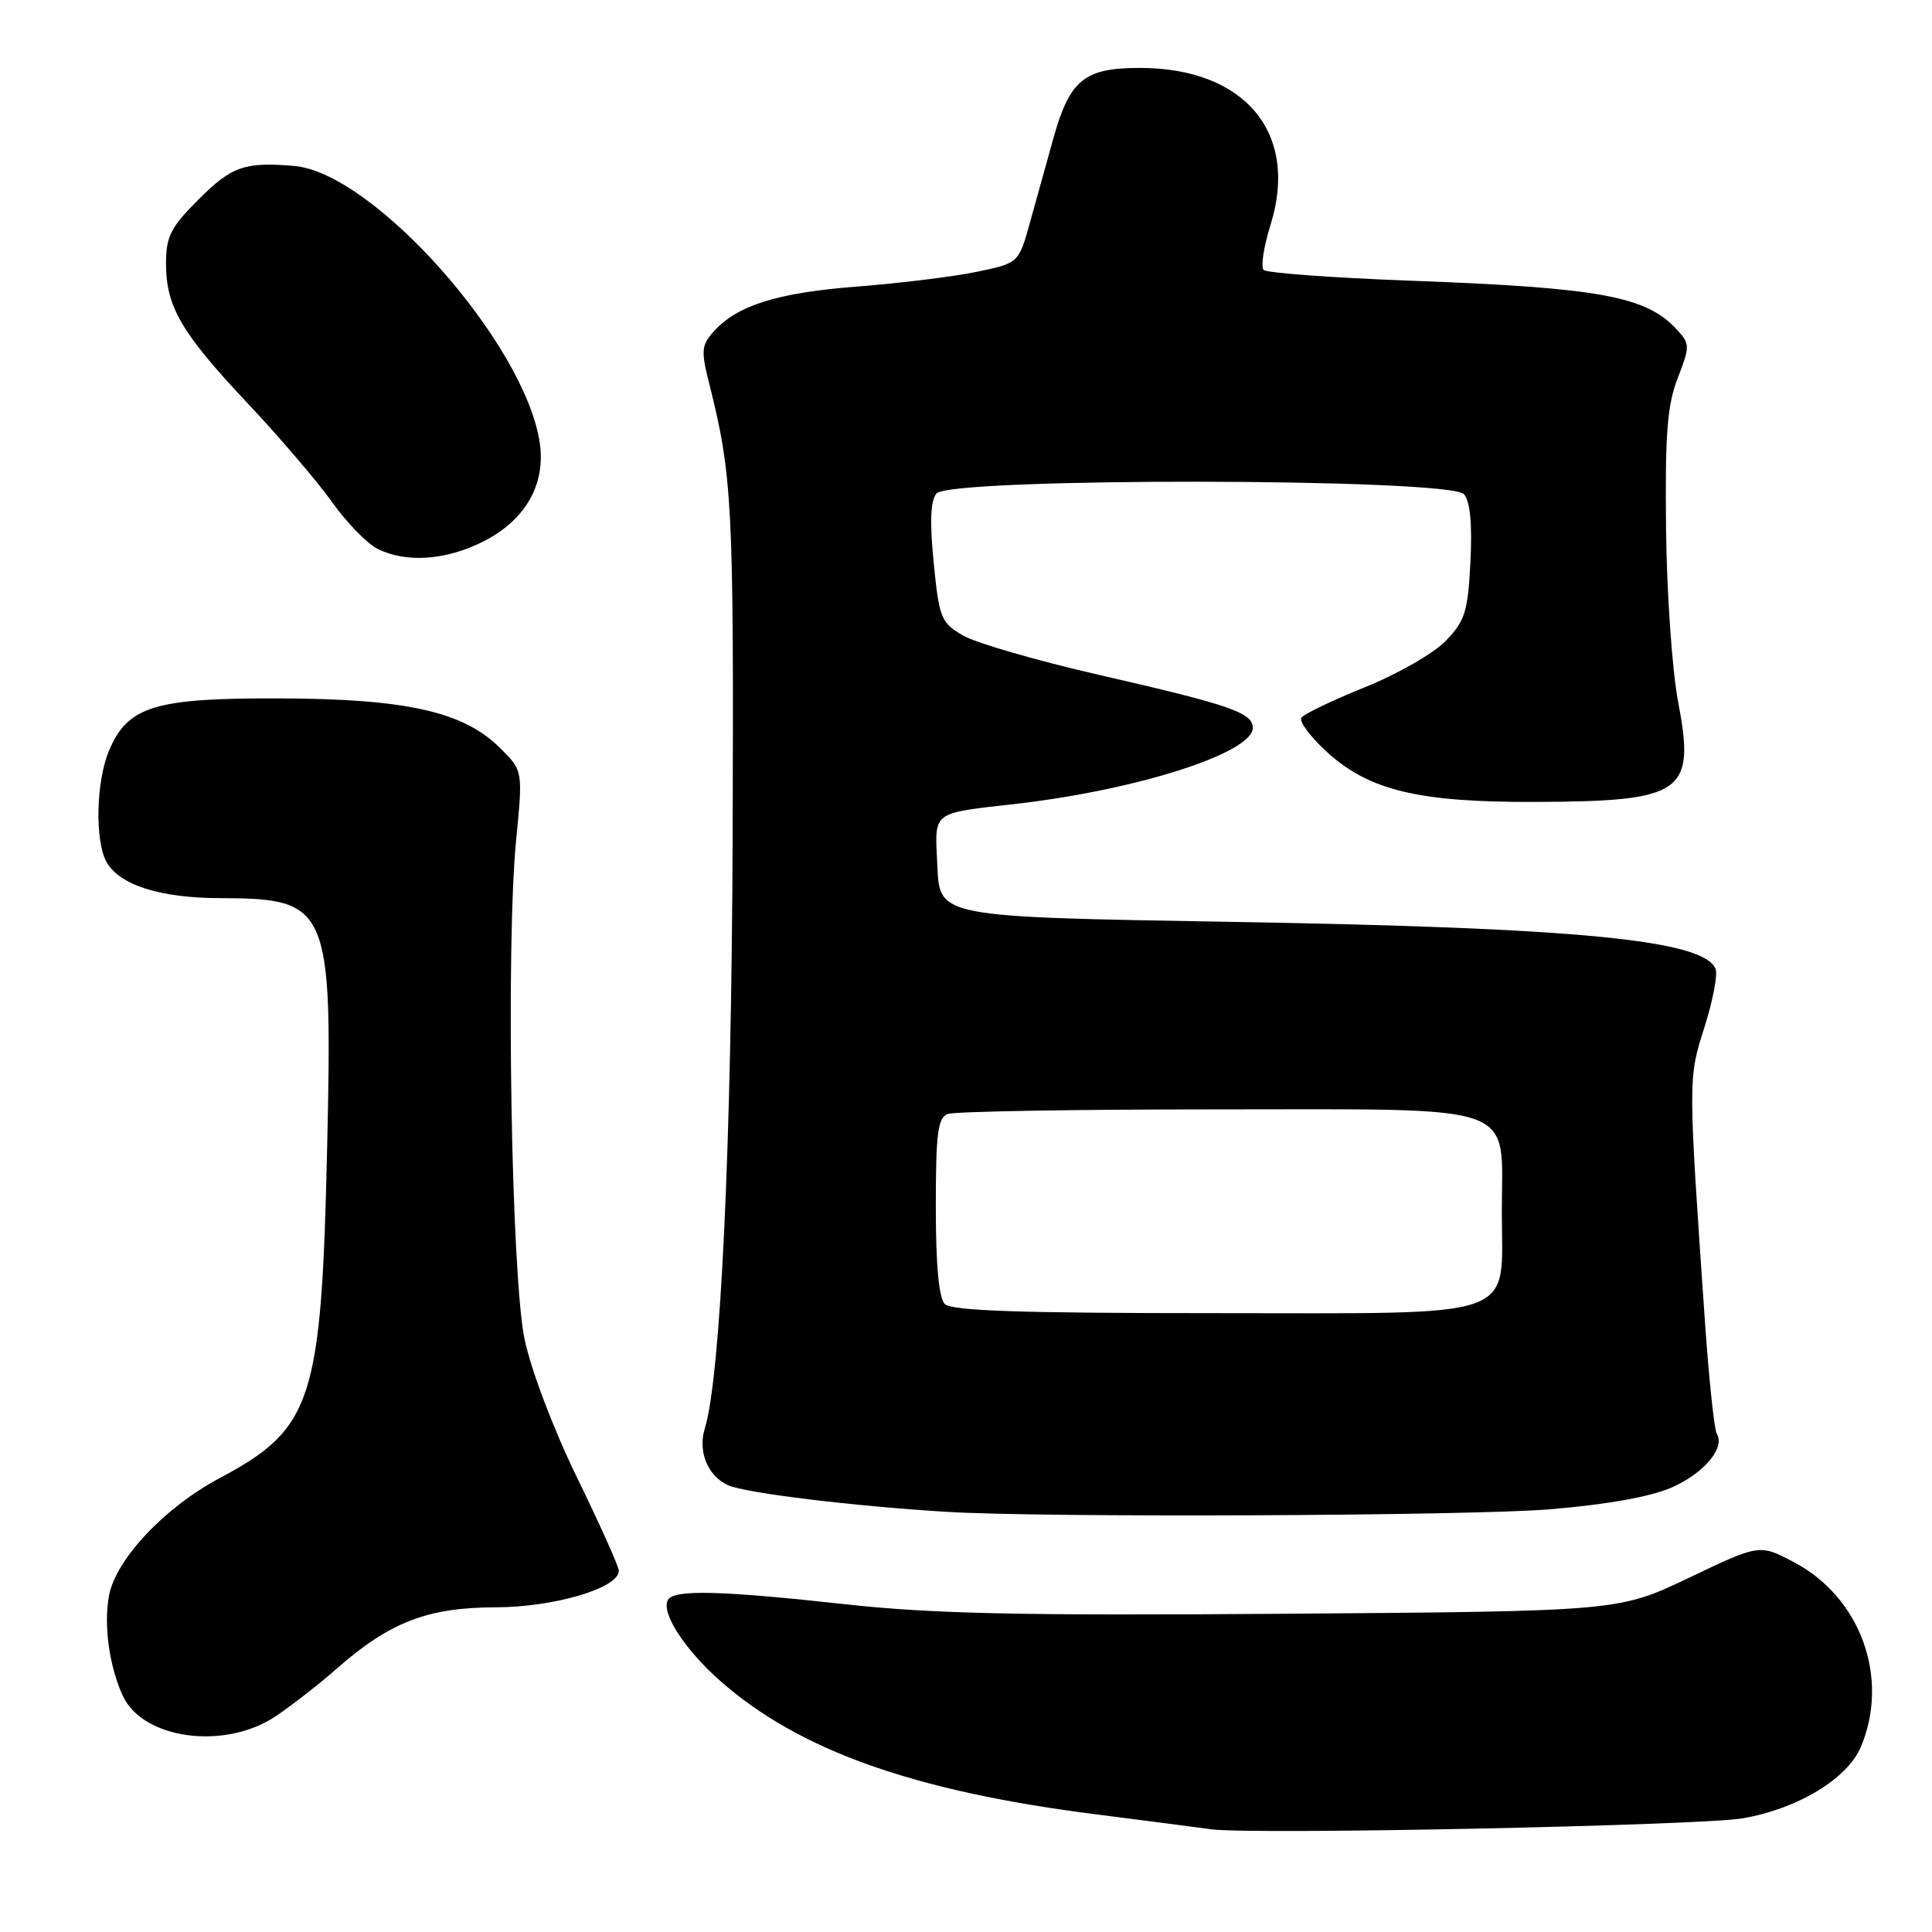 <?xml version="1.0" encoding="UTF-8" standalone="no"?>
<!DOCTYPE svg PUBLIC "-//W3C//DTD SVG 1.1//EN" "http://www.w3.org/Graphics/SVG/1.1/DTD/svg11.dtd" >
<svg xmlns="http://www.w3.org/2000/svg" xmlns:xlink="http://www.w3.org/1999/xlink" version="1.1" viewBox="0 0 256 256">
 <g >
 <path fill="currentColor"
d=" M 230.90 240.94 C 238.21 239.68 244.82 235.68 246.59 231.44 C 250.40 222.32 246.55 211.69 237.75 207.02 C 233.16 204.59 233.16 204.59 223.83 209.05 C 214.50 213.50 214.50 213.50 170.47 213.83 C 135.33 214.09 123.55 213.84 112.09 212.58 C 95.56 210.76 89.37 210.60 88.52 211.97 C 87.51 213.61 90.70 218.56 95.47 222.76 C 105.88 231.93 121.06 237.33 145.00 240.38 C 151.88 241.26 158.85 242.16 160.50 242.39 C 165.82 243.13 225.32 241.90 230.90 240.94 Z  M 36.61 227.36 C 38.75 225.91 42.35 223.10 44.61 221.11 C 51.61 214.95 56.64 213.00 65.61 212.98 C 73.47 212.96 82.00 210.43 82.00 208.13 C 82.00 207.59 79.52 202.06 76.48 195.83 C 73.28 189.24 70.36 181.53 69.50 177.41 C 67.75 168.93 67.02 125.41 68.39 111.32 C 69.29 102.13 69.29 102.13 66.29 99.14 C 61.45 94.30 53.89 92.59 37.00 92.54 C 20.41 92.49 16.91 93.58 14.42 99.53 C 12.74 103.56 12.56 111.31 14.08 114.15 C 15.74 117.25 21.19 119.00 29.22 119.01 C 43.60 119.04 44.07 120.13 43.35 152.00 C 42.59 185.76 41.44 189.29 29.03 195.90 C 21.81 199.75 15.35 206.62 14.45 211.41 C 13.72 215.30 14.46 220.72 16.25 224.66 C 18.91 230.50 29.85 231.95 36.61 227.36 Z  M 205.35 199.99 C 212.96 199.36 218.74 198.32 221.51 197.10 C 225.82 195.19 228.63 191.84 227.48 189.97 C 227.15 189.43 226.45 182.80 225.92 175.24 C 223.67 142.70 223.68 142.94 225.84 136.14 C 226.95 132.65 227.62 129.17 227.33 128.41 C 225.84 124.55 209.27 122.93 163.00 122.15 C 124.50 121.50 124.50 121.50 124.21 114.84 C 123.87 107.29 123.16 107.84 135.00 106.47 C 150.89 104.61 166.00 99.74 166.00 96.45 C 166.00 94.43 163.06 93.42 145.61 89.42 C 137.42 87.55 129.32 85.20 127.61 84.21 C 124.69 82.50 124.45 81.92 123.72 74.58 C 123.18 69.12 123.29 66.36 124.09 65.39 C 125.87 63.25 192.21 63.34 193.99 65.49 C 194.81 66.47 195.09 69.48 194.84 74.44 C 194.51 81.03 194.13 82.26 191.60 84.89 C 190.02 86.55 185.22 89.30 180.86 91.06 C 176.52 92.81 172.73 94.63 172.43 95.12 C 172.13 95.60 173.60 97.58 175.69 99.52 C 181.32 104.73 187.88 106.32 203.50 106.26 C 223.07 106.18 224.67 105.06 222.36 93.00 C 221.57 88.86 220.85 78.55 220.76 70.00 C 220.62 57.45 220.92 53.66 222.31 50.09 C 223.93 45.91 223.93 45.58 222.27 43.75 C 218.20 39.25 212.12 38.13 186.83 37.19 C 176.57 36.81 167.84 36.17 167.44 35.77 C 167.04 35.37 167.45 32.67 168.36 29.77 C 172.15 17.62 164.95 9.00 151.03 9.00 C 143.64 9.00 141.73 10.58 139.54 18.46 C 138.69 21.51 137.32 26.44 136.49 29.43 C 134.98 34.86 134.98 34.86 129.42 36.02 C 126.36 36.65 119.28 37.53 113.68 37.96 C 103.04 38.78 97.73 40.44 94.60 43.89 C 92.95 45.71 92.88 46.45 93.93 50.65 C 97.04 62.99 97.23 66.67 97.08 110.50 C 96.94 151.68 95.49 182.52 93.38 189.32 C 92.45 192.32 93.79 195.58 96.45 196.79 C 98.72 197.83 113.00 199.57 125.50 200.33 C 138.21 201.11 194.75 200.87 205.35 199.99 Z  M 64.04 71.75 C 69.62 68.94 72.34 64.17 71.52 58.67 C 69.56 45.50 49.51 22.90 38.99 21.99 C 32.46 21.43 30.69 22.04 26.37 26.37 C 22.60 30.13 22.00 31.31 22.00 34.92 C 22.00 40.65 24.02 44.10 32.89 53.52 C 37.07 57.97 42.08 63.83 44.00 66.53 C 45.92 69.23 48.62 72.01 50.00 72.71 C 53.78 74.62 59.07 74.26 64.04 71.75 Z  M 125.20 172.80 C 124.40 172.00 124.00 167.67 124.00 159.91 C 124.00 150.17 124.26 148.11 125.58 147.61 C 126.45 147.27 142.43 147.00 161.08 147.00 C 201.98 147.00 199.00 145.94 199.00 160.50 C 199.00 175.07 202.03 174.00 160.70 174.00 C 135.36 174.00 126.09 173.69 125.20 172.80 Z "/>
</g>
</svg>